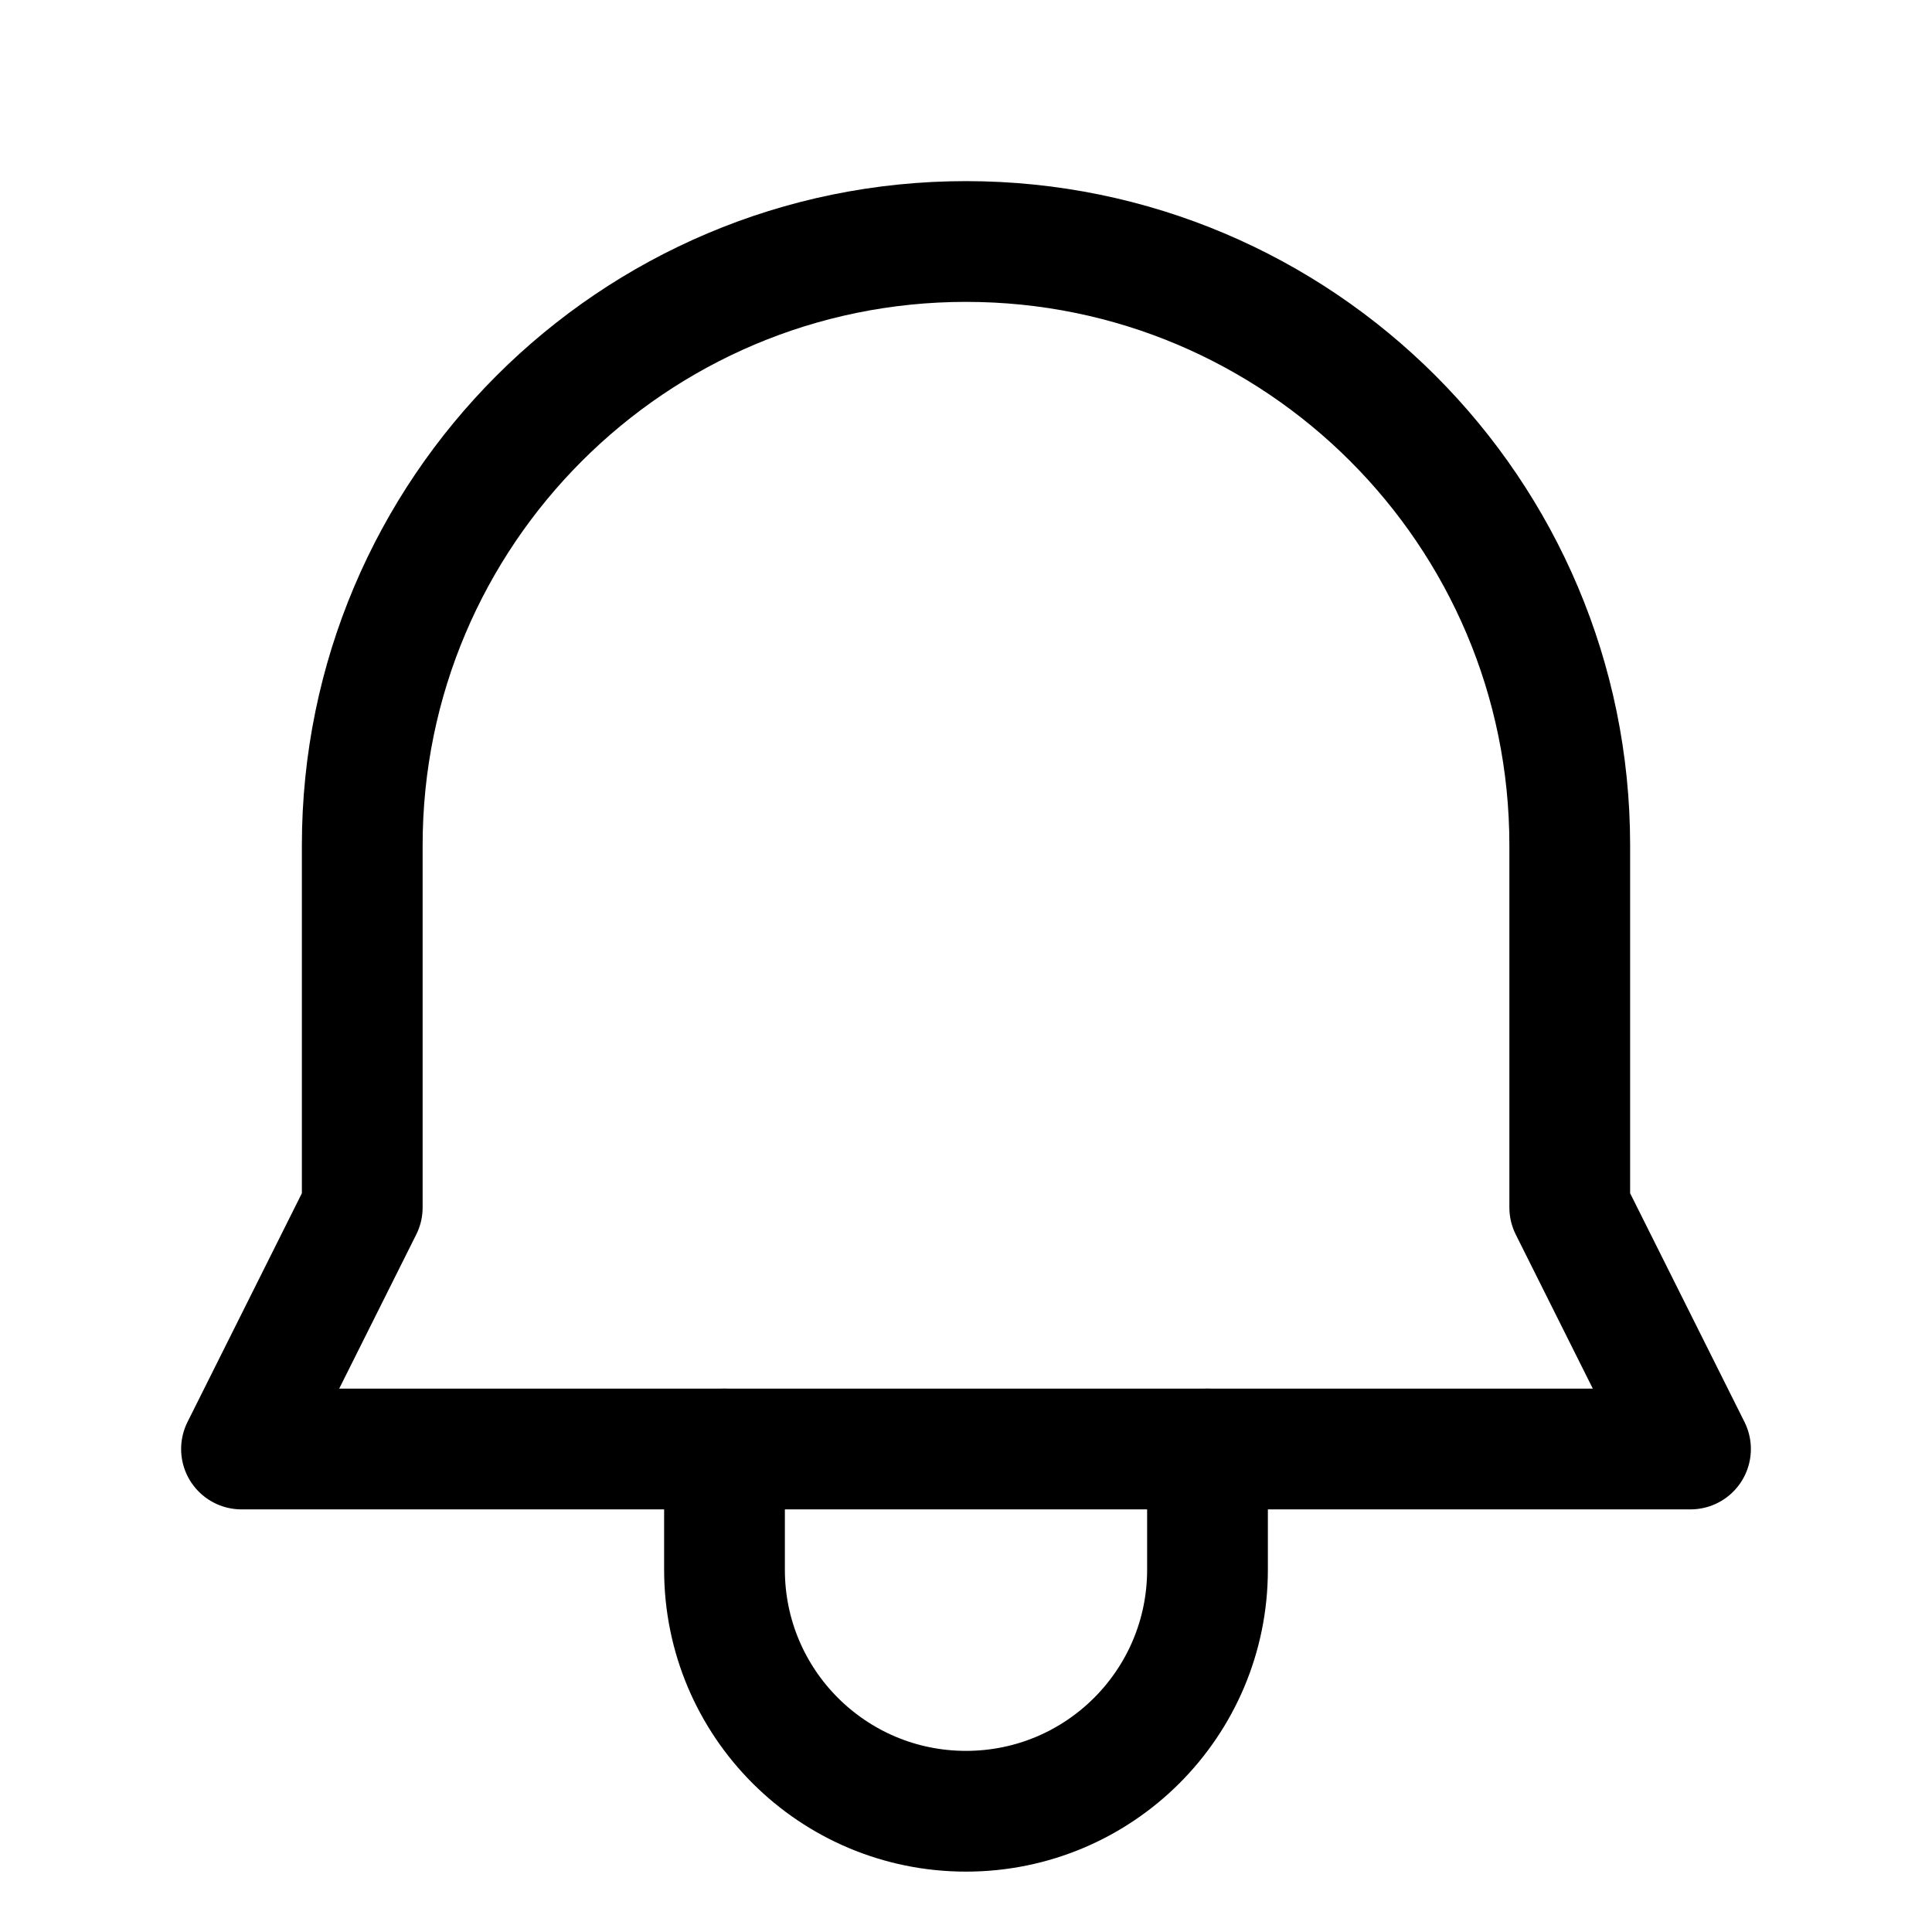 <svg width="32" height="32" viewBox="0 0 32 32" fill="none" xmlns="http://www.w3.org/2000/svg">
  <path d="M16 4C10.48 4 6 8.48 6 14V20L4 24H28L26 20V14C26 8.48 21.52 4 16 4Z" stroke="#000000" stroke-width="2" stroke-linecap="round" stroke-linejoin="round"/>
  <path d="M12 24V26C12 28.21 13.79 30 16 30C18.21 30 20 28.21 20 26V24" stroke="#000000" stroke-width="2" stroke-linecap="round" stroke-linejoin="round"/>
</svg> 